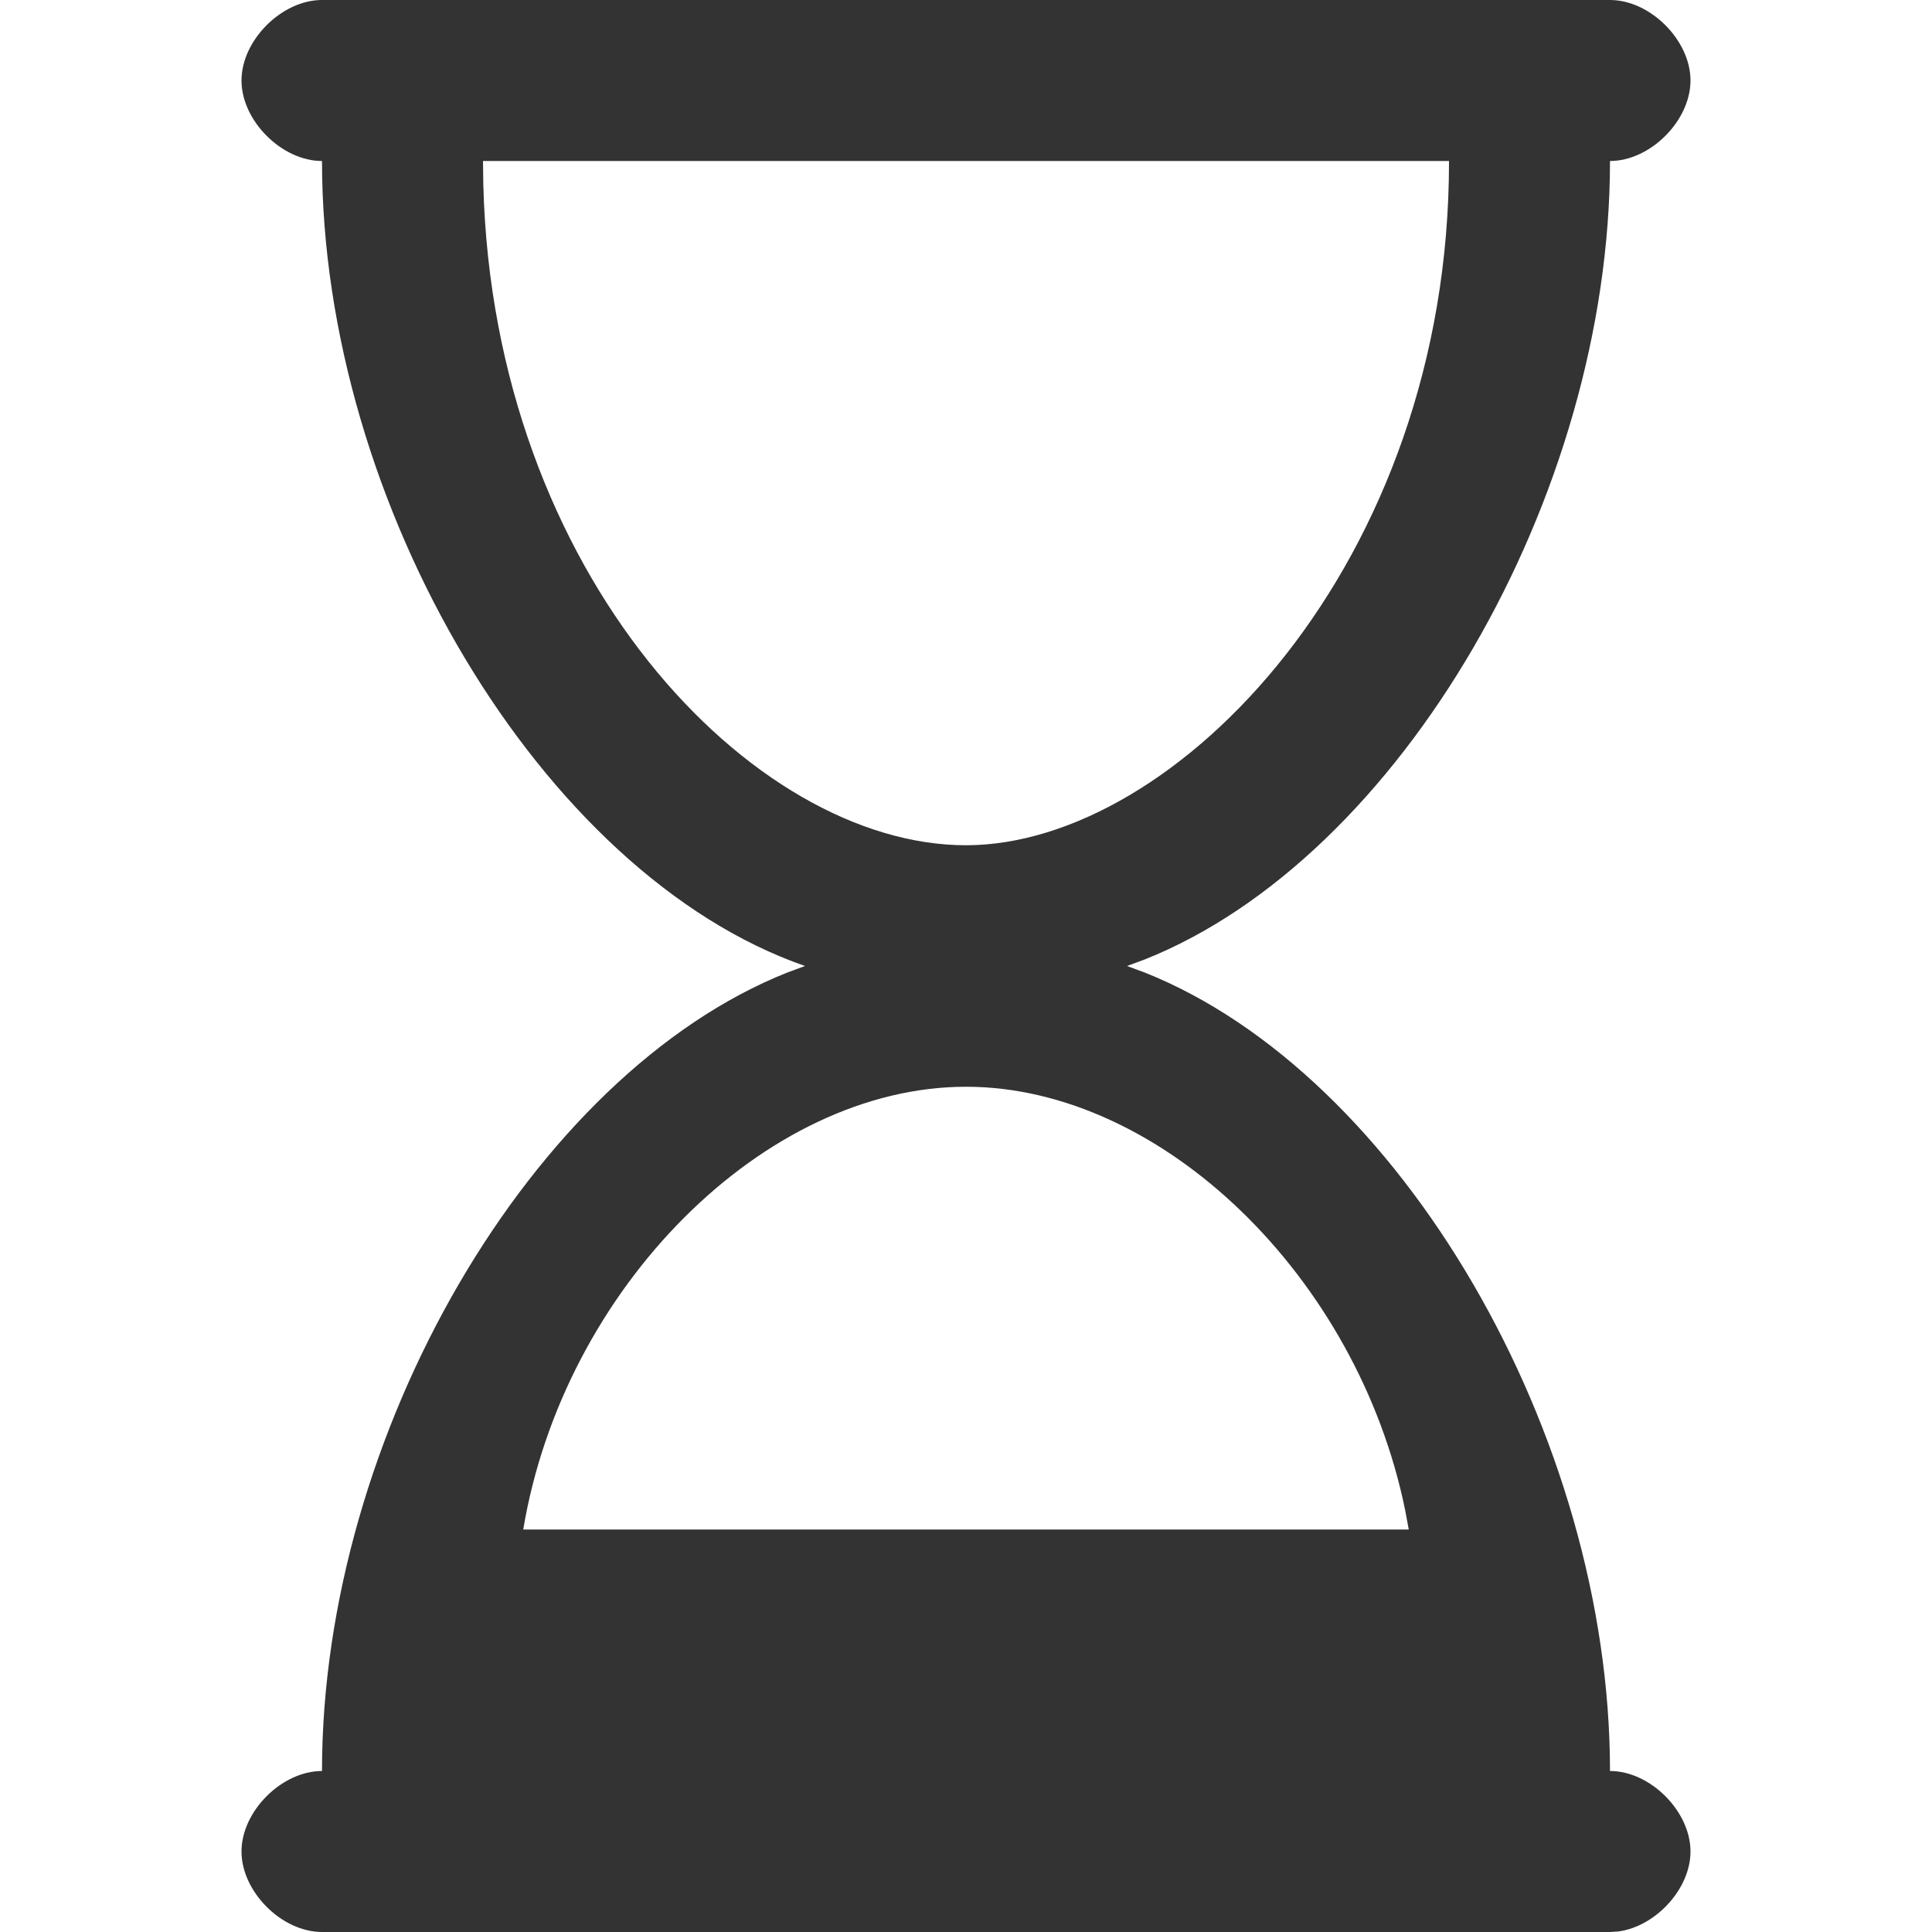 <svg xmlns="http://www.w3.org/2000/svg" xmlns:xlink="http://www.w3.org/1999/xlink" width="24" height="24"><defs><path id="a" d="M17 0c.5 0 1 .5 1 1s-.5 1-1 1c0 4.17-2.607 8.658-5.783 9.92L11 12l.217.08C14.393 13.343 17 17.83 17 22c.5 0 1 .5 1 1 0 .464-.431.929-.893.993L17 24H1c-.5 0-1-.5-1-1s.5-1 1-1c0-4.17 2.607-8.658 5.783-9.92L7 12C3.727 10.863 1 6.264 1 2c-.5 0-1-.5-1-1s.5-1 1-1h16ZM9 13.5c-2.5 0-5 2.5-5.5 5.5h11l-.045-.242C13.865 15.867 11.432 13.5 9 13.5ZM15 2H3l.004.298C3.13 7.138 6.345 10.5 9 10.5c2.605 0 6.005-3.5 6-8.5Z"/></defs><g fill="none" fill-rule="evenodd" transform="translate(3)"><mask id="b" fill="#fff"><use xlink:href="#a"/></mask><use xlink:href="#a" fill="#333" fill-rule="nonzero"/></g></svg>